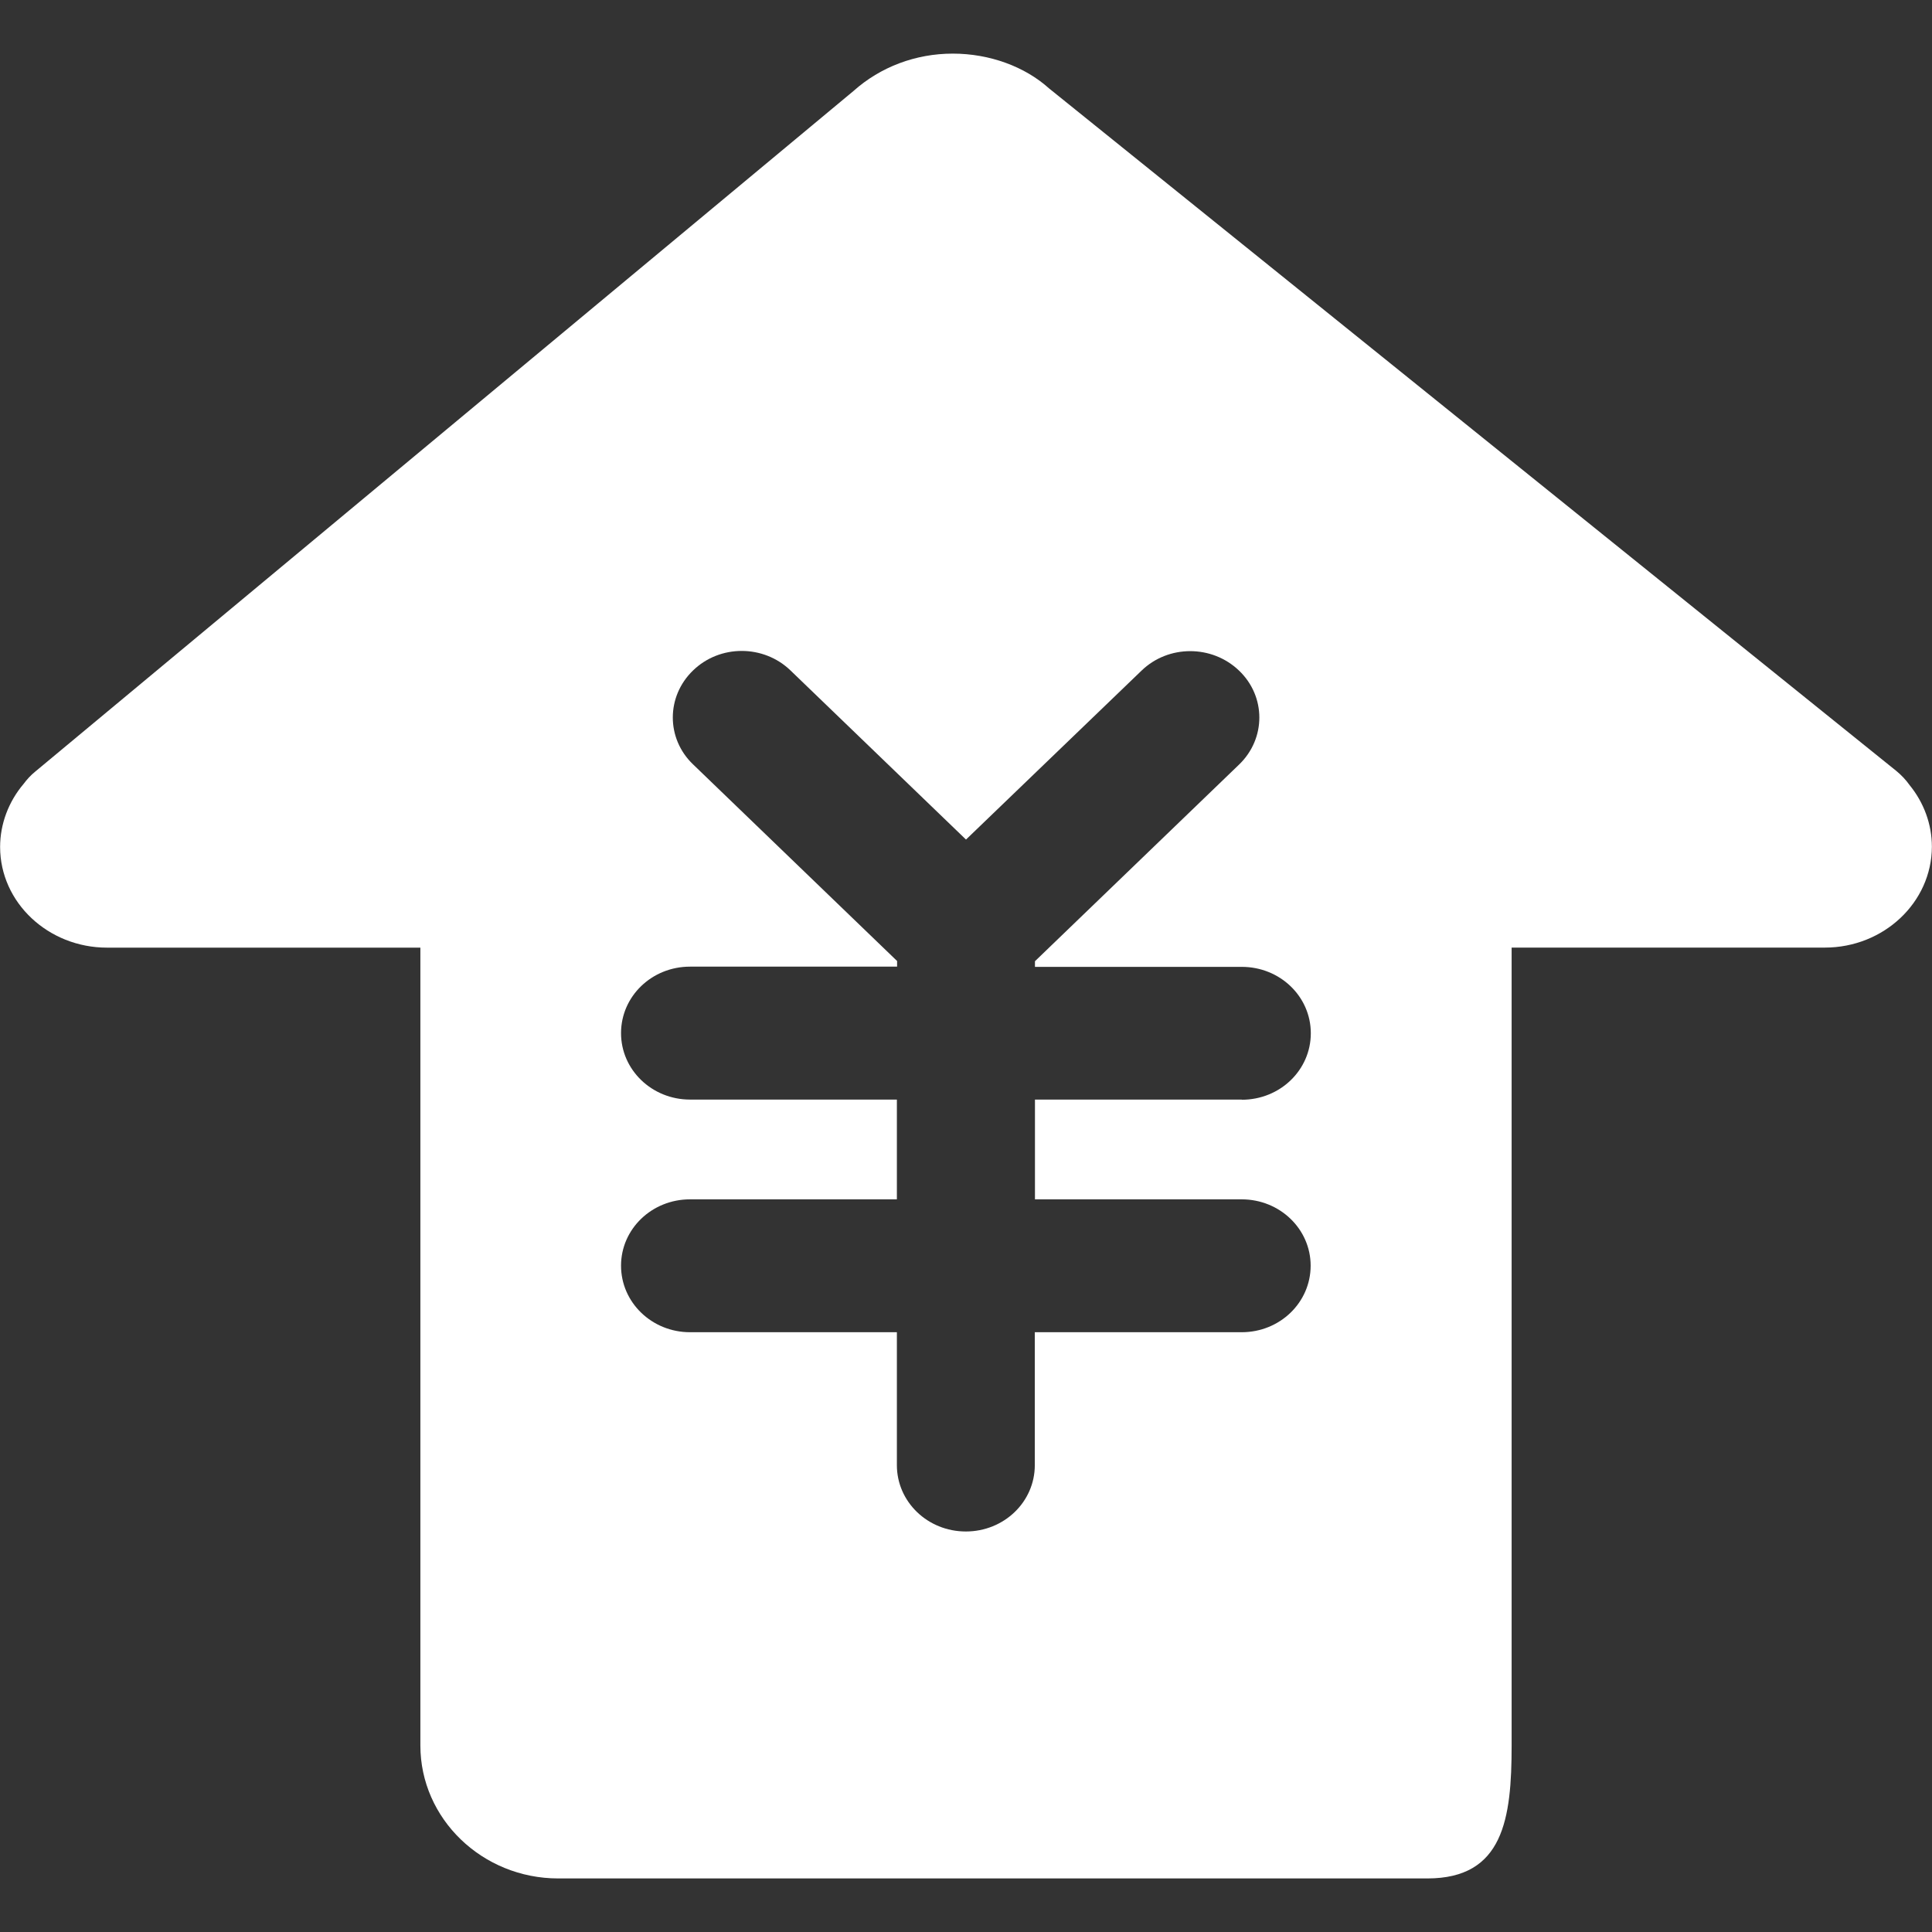 <?xml version="1.0" encoding="iso-8859-1"?>
<!-- Generator: Adobe Illustrator 16.0.3, SVG Export Plug-In . SVG Version: 6.00 Build 0)  -->
<!DOCTYPE svg PUBLIC "-//W3C//DTD SVG 1.1//EN" "http://www.w3.org/Graphics/SVG/1.1/DTD/svg11.dtd">
<svg version="1.1" id="&#x56FE;&#x5C42;_1" xmlns="http://www.w3.org/2000/svg" xmlns:xlink="http://www.w3.org/1999/xlink" x="0px"
	 y="0px" width="36px" height="36px" viewBox="0 0 36 36" style="enable-background:new 0 0 36 36;" xml:space="preserve">
<rect x="0" y="0" width="36" height="36" fill="#333333" stroke="none"/>
<g>
	<g>
		<path style="fill:#FFFFFF;" d="M35.583,14.63c-0.066-0.094-0.152-0.186-0.247-0.264l-15.79-12.72
			c-0.447-0.403-1.103-0.647-1.792-0.647c-0.693,0-1.348,0.248-1.849,0.695L0.65,14.383c-0.078,0.064-0.148,0.14-0.208,0.221
			c-0.282,0.332-0.44,0.749-0.44,1.178c0,1.034,0.895,1.876,1.993,1.876h5.838v14.867c0,1.363,1.151,2.477,2.57,2.477h16.194
			c1.417,0,1.57-1.109,1.57-2.477V17.657h5.836c1.098,0,1.991-0.842,1.995-1.879C35.998,15.36,35.849,14.956,35.583,14.63z
			 M19.285,20.489v1.859h3.852c0.711,0,1.285,0.553,1.285,1.236c0,0.687-0.574,1.24-1.285,1.24h-3.855v2.477
			c0,0.685-0.574,1.236-1.285,1.236s-1.285-0.552-1.285-1.236v-2.477h-3.855c-0.71,0-1.285-0.554-1.285-1.24
			c0-0.684,0.574-1.236,1.285-1.236h3.855v-1.859h-3.855c-0.71,0-1.285-0.554-1.285-1.238c0-0.687,0.574-1.239,1.285-1.239h3.859
			v-0.105l-3.802-3.664c-0.503-0.481-0.503-1.265,0-1.75c0.5-0.485,1.313-0.485,1.816,0L18,15.644l3.271-3.148
			c0.5-0.484,1.313-0.484,1.817,0c0.504,0.482,0.504,1.266,0,1.751l-3.803,3.664v0.105h3.854c0.712,0,1.286,0.552,1.286,1.237
			c0,0.687-0.574,1.239-1.286,1.239v-0.003H19.285z"/>
	</g>
</g>
</svg>
